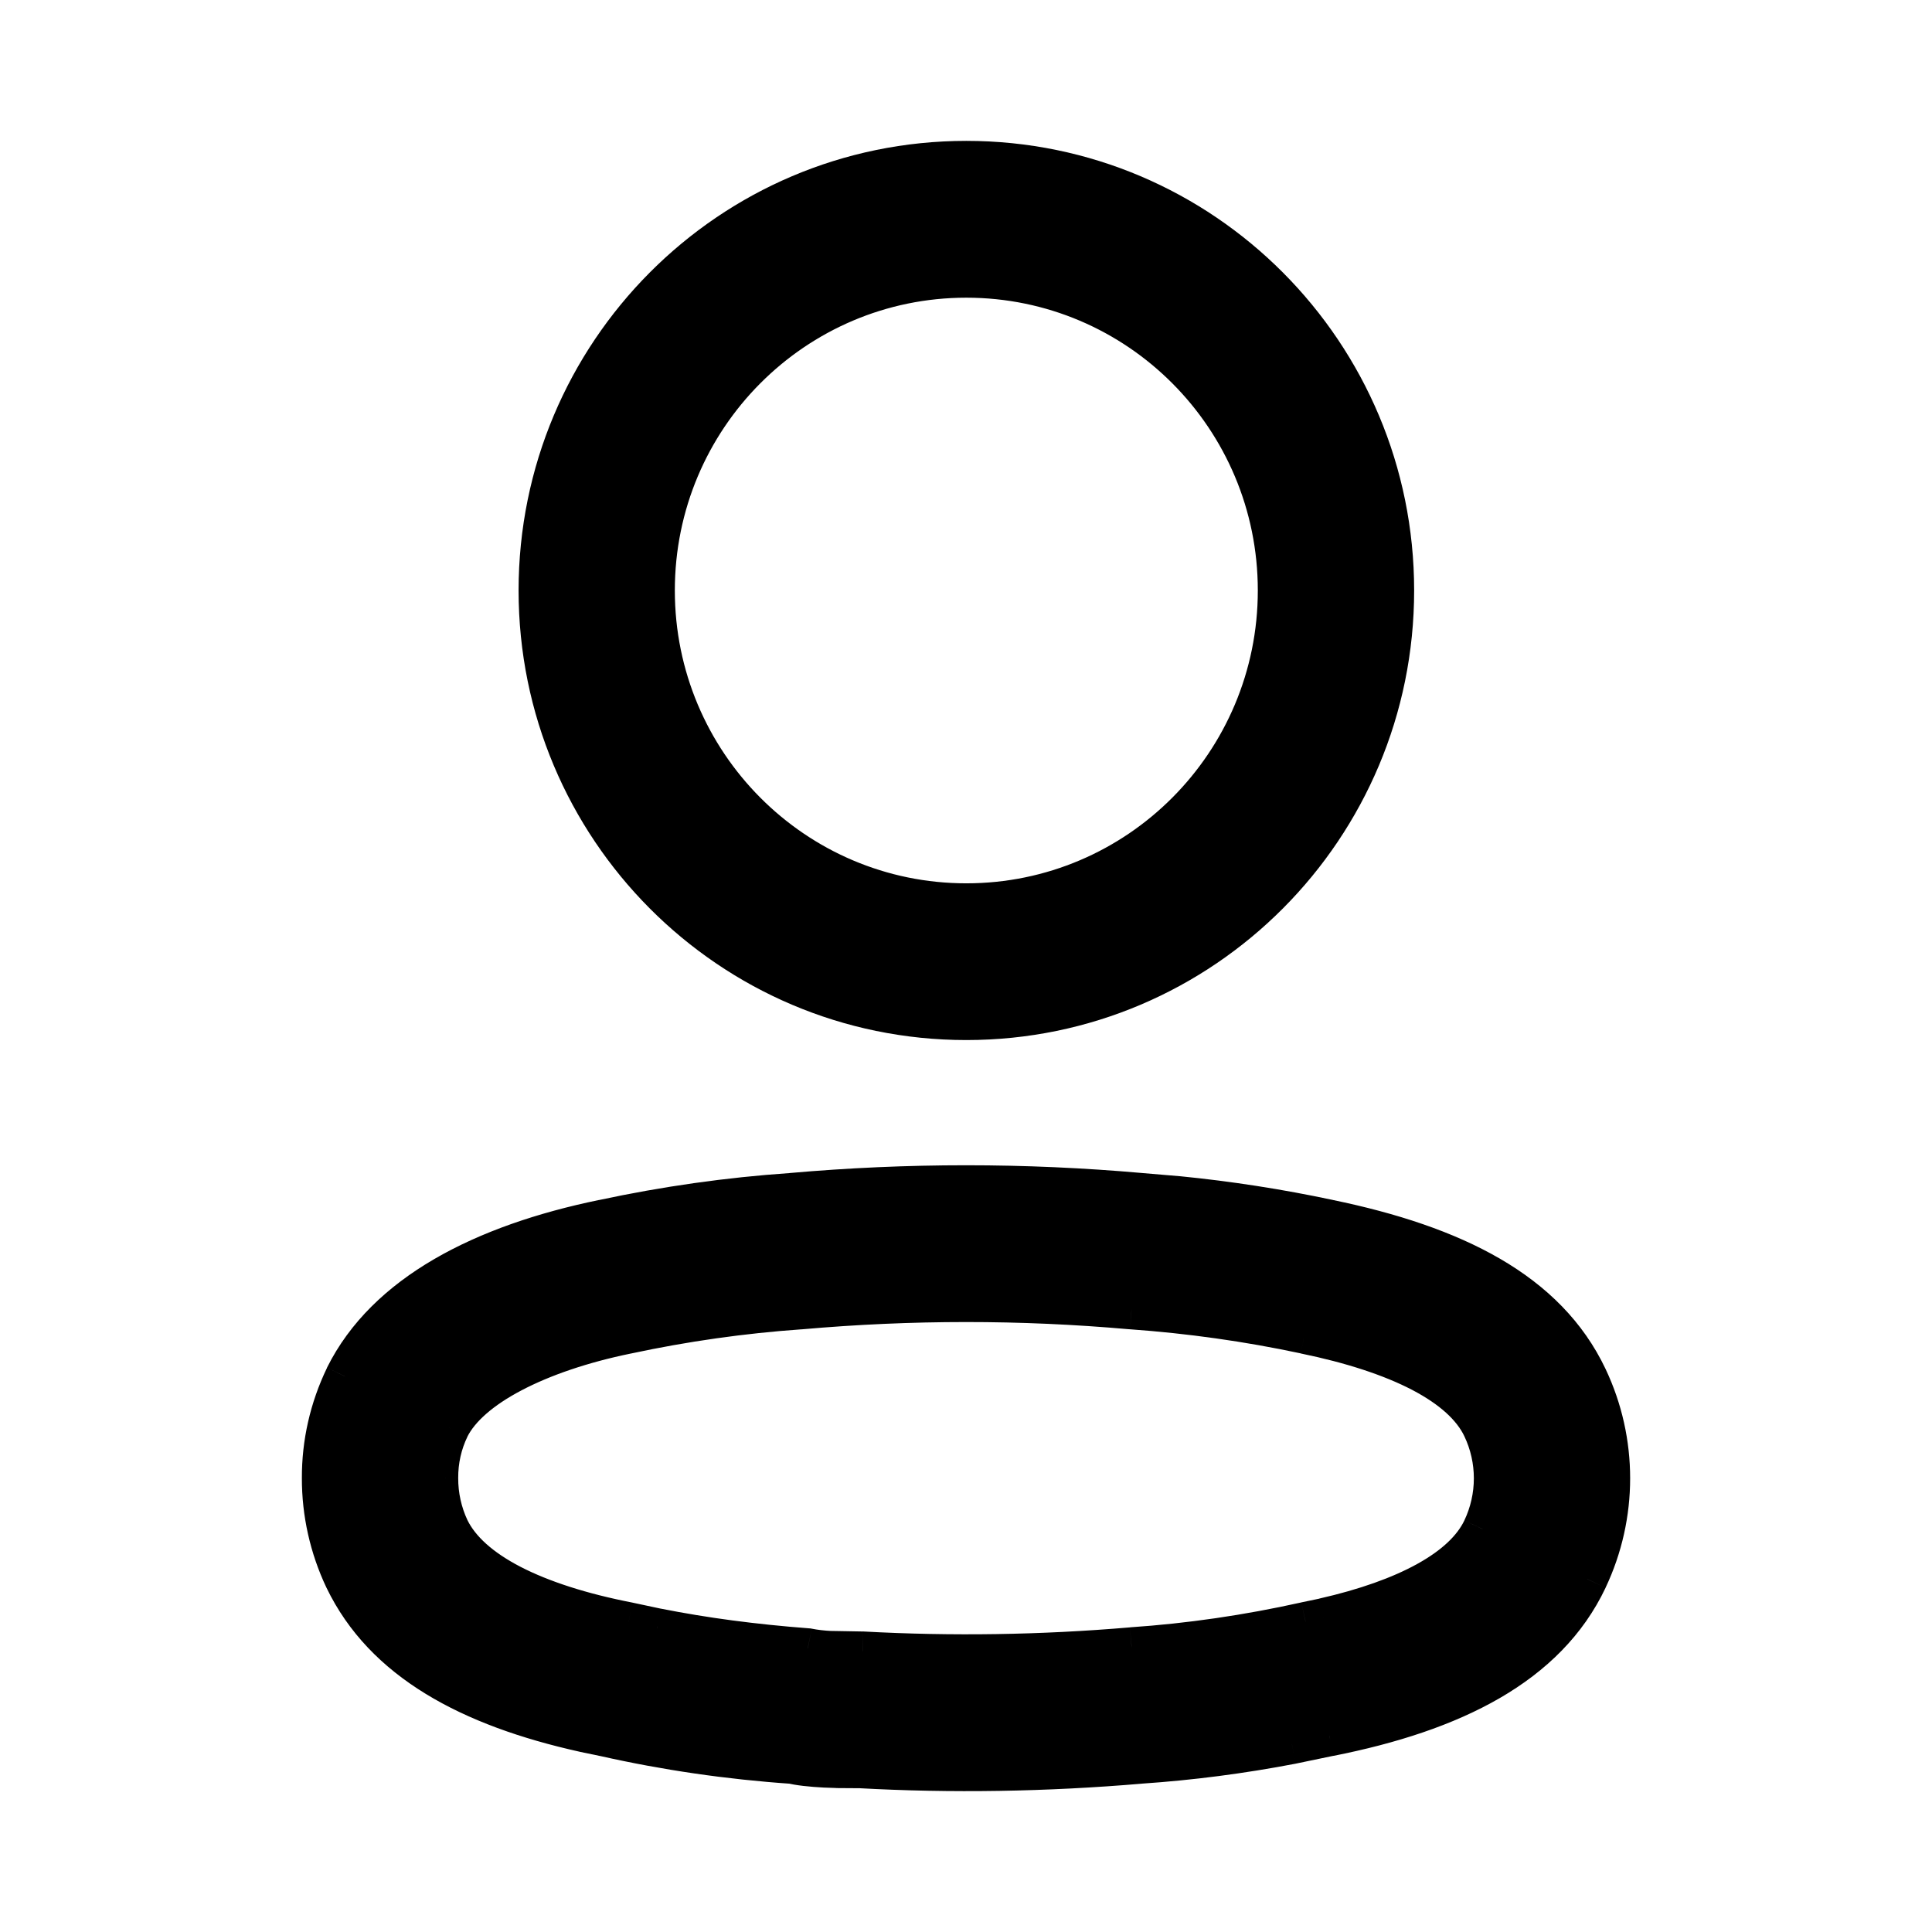 <svg width="24" height="24" viewBox="0 0 24 24" fill="none" xmlns="http://www.w3.org/2000/svg">
<path fill-rule="evenodd" clip-rule="evenodd" d="M12.004 2C9.07 2 6.692 4.389 6.692 7.335C6.692 10.282 9.07 12.67 12.004 12.67C14.938 12.67 17.317 10.282 17.317 7.335C17.317 4.389 14.938 2 12.004 2ZM12.004 3.448C14.142 3.448 15.875 5.188 15.875 7.335C15.875 9.482 14.142 11.223 12.004 11.223C9.866 11.223 8.133 9.482 8.133 7.335C8.133 5.188 9.866 3.448 12.004 3.448ZM9.83 14.821C9.052 14.875 8.266 14.986 7.491 15.152C5.994 15.46 4.797 16.076 4.287 17.1C4.095 17.5 3.998 17.929 4 18.363C3.999 18.794 4.095 19.223 4.281 19.615C4.77 20.627 5.828 21.2 7.256 21.517L7.512 21.57C8.266 21.741 9.053 21.855 9.844 21.909C9.912 21.929 10.073 21.947 10.248 21.956L10.392 21.962C10.466 21.963 10.551 21.964 10.676 21.964C11.814 22.026 12.993 22.008 14.168 21.908C14.793 21.865 15.423 21.784 16.048 21.664L16.515 21.567C18.058 21.262 19.213 20.684 19.719 19.616C20.094 18.824 20.094 17.905 19.719 17.113C19.214 16.048 18.074 15.474 16.503 15.151C15.887 15.019 15.261 14.922 14.631 14.86L14.17 14.821C12.726 14.694 11.274 14.694 9.83 14.821ZM14.044 16.263L14.056 16.264C14.78 16.315 15.499 16.416 16.209 16.568C17.375 16.808 18.167 17.207 18.417 17.735C18.606 18.133 18.606 18.596 18.417 18.994C18.183 19.488 17.472 19.869 16.445 20.102L16.22 20.15C15.496 20.311 14.779 20.415 14.058 20.465C12.938 20.56 11.825 20.577 10.715 20.517L10.321 20.51C10.212 20.505 10.12 20.494 10.034 20.477C9.359 20.426 8.751 20.345 8.16 20.228L7.808 20.154C6.638 19.924 5.839 19.524 5.58 18.989C5.49 18.797 5.441 18.58 5.442 18.361C5.441 18.143 5.488 17.931 5.581 17.738C5.833 17.232 6.679 16.797 7.786 16.569C8.501 16.416 9.22 16.314 9.943 16.264C11.316 16.143 12.684 16.143 14.044 16.263Z" fill="black"/>
<path d="M7.491 15.152L7.541 15.397L7.543 15.396L7.491 15.152ZM9.83 14.821L9.847 15.07L9.852 15.07L9.83 14.821ZM4.287 17.1L4.063 16.988L4.062 16.992L4.287 17.1ZM4 18.363L4.25 18.363L4.25 18.362L4 18.363ZM4.281 19.615L4.055 19.722L4.056 19.724L4.281 19.615ZM7.256 21.517L7.202 21.761L7.205 21.762L7.256 21.517ZM7.512 21.57L7.567 21.327L7.563 21.326L7.512 21.57ZM9.844 21.909L9.915 21.669L9.889 21.662L9.861 21.66L9.844 21.909ZM10.248 21.956L10.235 22.206L10.239 22.206L10.248 21.956ZM10.392 21.962L10.383 22.211L10.386 22.212L10.392 21.962ZM10.676 21.964L10.69 21.714H10.676V21.964ZM14.168 21.908L14.15 21.659L14.146 21.659L14.168 21.908ZM16.048 21.664L16.095 21.909L16.099 21.908L16.048 21.664ZM16.515 21.567L16.467 21.321L16.464 21.322L16.515 21.567ZM19.719 19.616L19.945 19.724L19.945 19.723L19.719 19.616ZM19.719 17.113L19.945 17.006L19.945 17.006L19.719 17.113ZM16.503 15.151L16.451 15.395L16.453 15.396L16.503 15.151ZM14.631 14.86L14.655 14.611L14.652 14.611L14.631 14.86ZM14.17 14.821L14.148 15.07L14.149 15.07L14.17 14.821ZM14.056 16.264L14.037 16.513L14.039 16.513L14.056 16.264ZM14.044 16.263L14.022 16.512L14.024 16.512L14.044 16.263ZM16.209 16.568L16.157 16.812L16.158 16.813L16.209 16.568ZM18.417 17.735L18.643 17.628L18.643 17.628L18.417 17.735ZM18.417 18.994L18.643 19.102L18.643 19.101L18.417 18.994ZM16.445 20.102L16.496 20.347L16.5 20.346L16.445 20.102ZM16.22 20.15L16.168 19.905L16.165 19.906L16.22 20.15ZM14.058 20.465L14.04 20.215L14.036 20.216L14.058 20.465ZM10.715 20.517L10.728 20.267L10.719 20.267L10.715 20.517ZM10.321 20.51L10.308 20.76L10.317 20.76L10.321 20.51ZM10.034 20.477L10.084 20.232L10.069 20.229L10.053 20.228L10.034 20.477ZM8.16 20.228L8.108 20.473L8.112 20.474L8.16 20.228ZM7.808 20.154L7.86 19.909L7.856 19.908L7.808 20.154ZM5.58 18.989L5.354 19.096L5.355 19.098L5.58 18.989ZM5.442 18.361L5.692 18.361L5.692 18.36L5.442 18.361ZM5.581 17.738L5.357 17.626L5.356 17.63L5.581 17.738ZM7.786 16.569L7.837 16.814L7.838 16.814L7.786 16.569ZM9.943 16.264L9.96 16.514L9.965 16.513L9.943 16.264ZM6.942 7.335C6.942 4.526 9.209 2.25 12.004 2.25V1.75C8.931 1.75 6.442 4.252 6.442 7.335H6.942ZM12.004 12.42C9.209 12.42 6.942 10.145 6.942 7.335H6.442C6.442 10.419 8.931 12.92 12.004 12.92V12.42ZM17.067 7.335C17.067 10.145 14.799 12.42 12.004 12.42V12.92C15.077 12.92 17.567 10.419 17.567 7.335H17.067ZM12.004 2.25C14.799 2.25 17.067 4.526 17.067 7.335H17.567C17.567 4.252 15.077 1.75 12.004 1.75V2.25ZM16.125 7.335C16.125 5.051 14.281 3.198 12.004 3.198V3.698C14.003 3.698 15.625 5.325 15.625 7.335H16.125ZM12.004 11.473C14.281 11.473 16.125 9.619 16.125 7.335H15.625C15.625 9.345 14.003 10.973 12.004 10.973V11.473ZM7.883 7.335C7.883 9.619 9.727 11.473 12.004 11.473V10.973C10.005 10.973 8.383 9.345 8.383 7.335H7.883ZM12.004 3.198C9.727 3.198 7.883 5.051 7.883 7.335H8.383C8.383 5.325 10.005 3.698 12.004 3.698V3.198ZM7.543 15.396C8.307 15.233 9.082 15.123 9.847 15.07L9.813 14.572C9.023 14.626 8.225 14.739 7.438 14.908L7.543 15.396ZM4.511 17.211C4.968 16.293 6.067 15.701 7.541 15.397L7.44 14.907C5.921 15.22 4.626 15.859 4.063 16.988L4.511 17.211ZM4.25 18.362C4.249 17.966 4.337 17.575 4.513 17.208L4.062 16.992C3.853 17.426 3.748 17.892 3.75 18.364L4.25 18.362ZM4.507 19.509C4.337 19.149 4.249 18.757 4.25 18.363L3.75 18.362C3.749 18.83 3.853 19.296 4.055 19.722L4.507 19.509ZM7.31 21.273C5.908 20.962 4.945 20.415 4.506 19.506L4.056 19.724C4.595 20.84 5.747 21.438 7.202 21.761L7.31 21.273ZM7.563 21.326L7.307 21.272L7.205 21.762L7.461 21.815L7.563 21.326ZM9.861 21.66C9.082 21.607 8.309 21.494 7.567 21.327L7.457 21.814C8.224 21.987 9.023 22.104 9.828 22.159L9.861 21.66ZM10.261 21.706C10.083 21.697 9.95 21.68 9.915 21.669L9.774 22.149C9.873 22.178 10.062 22.197 10.235 22.206L10.261 21.706ZM10.402 21.712L10.257 21.706L10.239 22.206L10.383 22.211L10.402 21.712ZM10.676 21.714C10.551 21.714 10.469 21.713 10.398 21.712L10.386 22.212C10.464 22.213 10.55 22.214 10.676 22.214V21.714ZM14.146 21.659C12.984 21.758 11.816 21.776 10.69 21.714L10.662 22.213C11.812 22.277 13.003 22.258 14.189 22.157L14.146 21.659ZM16.001 21.418C15.386 21.536 14.766 21.617 14.15 21.659L14.185 22.157C14.82 22.114 15.46 22.031 16.095 21.909L16.001 21.418ZM16.464 21.322L15.997 21.419L16.099 21.908L16.566 21.811L16.464 21.322ZM19.493 19.509C19.039 20.465 17.988 21.021 16.467 21.321L16.564 21.812C18.128 21.503 19.386 20.902 19.945 19.724L19.493 19.509ZM19.493 17.22C19.836 17.944 19.836 18.785 19.493 19.509L19.945 19.723C20.352 18.863 20.352 17.865 19.945 17.006L19.493 17.22ZM16.453 15.396C18.004 15.715 19.041 16.266 19.493 17.22L19.945 17.006C19.387 15.83 18.144 15.234 16.554 14.906L16.453 15.396ZM14.606 15.109C15.227 15.17 15.844 15.266 16.451 15.395L16.556 14.906C15.93 14.773 15.295 14.674 14.655 14.611L14.606 15.109ZM14.149 15.07L14.61 15.109L14.652 14.611L14.191 14.572L14.149 15.07ZM9.852 15.07C11.281 14.944 12.719 14.944 14.148 15.07L14.192 14.572C12.733 14.443 11.267 14.443 9.808 14.572L9.852 15.07ZM14.076 16.015L14.063 16.014L14.024 16.512L14.037 16.513L14.076 16.015ZM16.261 16.323C15.54 16.17 14.809 16.066 14.074 16.015L14.039 16.513C14.751 16.564 15.458 16.663 16.157 16.812L16.261 16.323ZM18.643 17.628C18.485 17.295 18.171 17.03 17.772 16.822C17.37 16.612 16.856 16.446 16.259 16.323L16.158 16.813C16.728 16.93 17.193 17.084 17.541 17.265C17.891 17.448 18.099 17.647 18.191 17.842L18.643 17.628ZM18.643 19.101C18.864 18.635 18.864 18.094 18.643 17.628L18.191 17.842C18.348 18.172 18.348 18.556 18.191 18.887L18.643 19.101ZM16.5 20.346C17.028 20.226 17.487 20.066 17.85 19.864C18.21 19.665 18.495 19.413 18.643 19.102L18.191 18.887C18.105 19.069 17.918 19.255 17.607 19.427C17.299 19.598 16.888 19.745 16.389 19.858L16.5 20.346ZM16.271 20.394L16.496 20.347L16.393 19.858L16.168 19.905L16.271 20.394ZM14.075 20.714C14.809 20.664 15.538 20.558 16.274 20.394L16.165 19.906C15.454 20.064 14.749 20.167 14.04 20.215L14.075 20.714ZM10.701 20.767C11.823 20.827 12.948 20.81 14.079 20.714L14.036 20.216C12.928 20.31 11.827 20.327 10.728 20.267L10.701 20.767ZM10.317 20.76L10.71 20.767L10.719 20.267L10.325 20.26L10.317 20.76ZM9.985 20.722C10.085 20.742 10.19 20.754 10.308 20.76L10.334 20.261C10.233 20.256 10.154 20.246 10.084 20.232L9.985 20.722ZM8.112 20.474C8.713 20.593 9.331 20.675 10.016 20.726L10.053 20.228C9.386 20.177 8.788 20.098 8.209 19.983L8.112 20.474ZM7.756 20.398L8.108 20.473L8.212 19.984L7.86 19.909L7.756 20.398ZM5.355 19.098C5.517 19.433 5.834 19.7 6.237 19.908C6.644 20.118 7.16 20.282 7.76 20.399L7.856 19.908C7.285 19.797 6.818 19.645 6.467 19.464C6.114 19.281 5.902 19.08 5.805 18.88L5.355 19.098ZM5.192 18.361C5.191 18.616 5.247 18.87 5.354 19.096L5.806 18.882C5.732 18.724 5.691 18.544 5.692 18.361L5.192 18.361ZM5.356 17.63C5.247 17.857 5.191 18.106 5.192 18.362L5.692 18.36C5.691 18.179 5.73 18.005 5.807 17.846L5.356 17.63ZM7.736 16.324C7.165 16.442 6.654 16.614 6.247 16.828C5.846 17.039 5.517 17.305 5.357 17.626L5.805 17.849C5.897 17.665 6.117 17.461 6.479 17.271C6.835 17.084 7.3 16.924 7.837 16.814L7.736 16.324ZM9.926 16.015C9.19 16.066 8.46 16.169 7.734 16.325L7.838 16.814C8.542 16.663 9.249 16.563 9.96 16.513L9.926 16.015ZM14.066 16.014C12.691 15.893 11.309 15.893 9.921 16.015L9.965 16.513C11.323 16.393 12.676 16.393 14.022 16.512L14.066 16.014Z" fill="black"/>
</svg>
